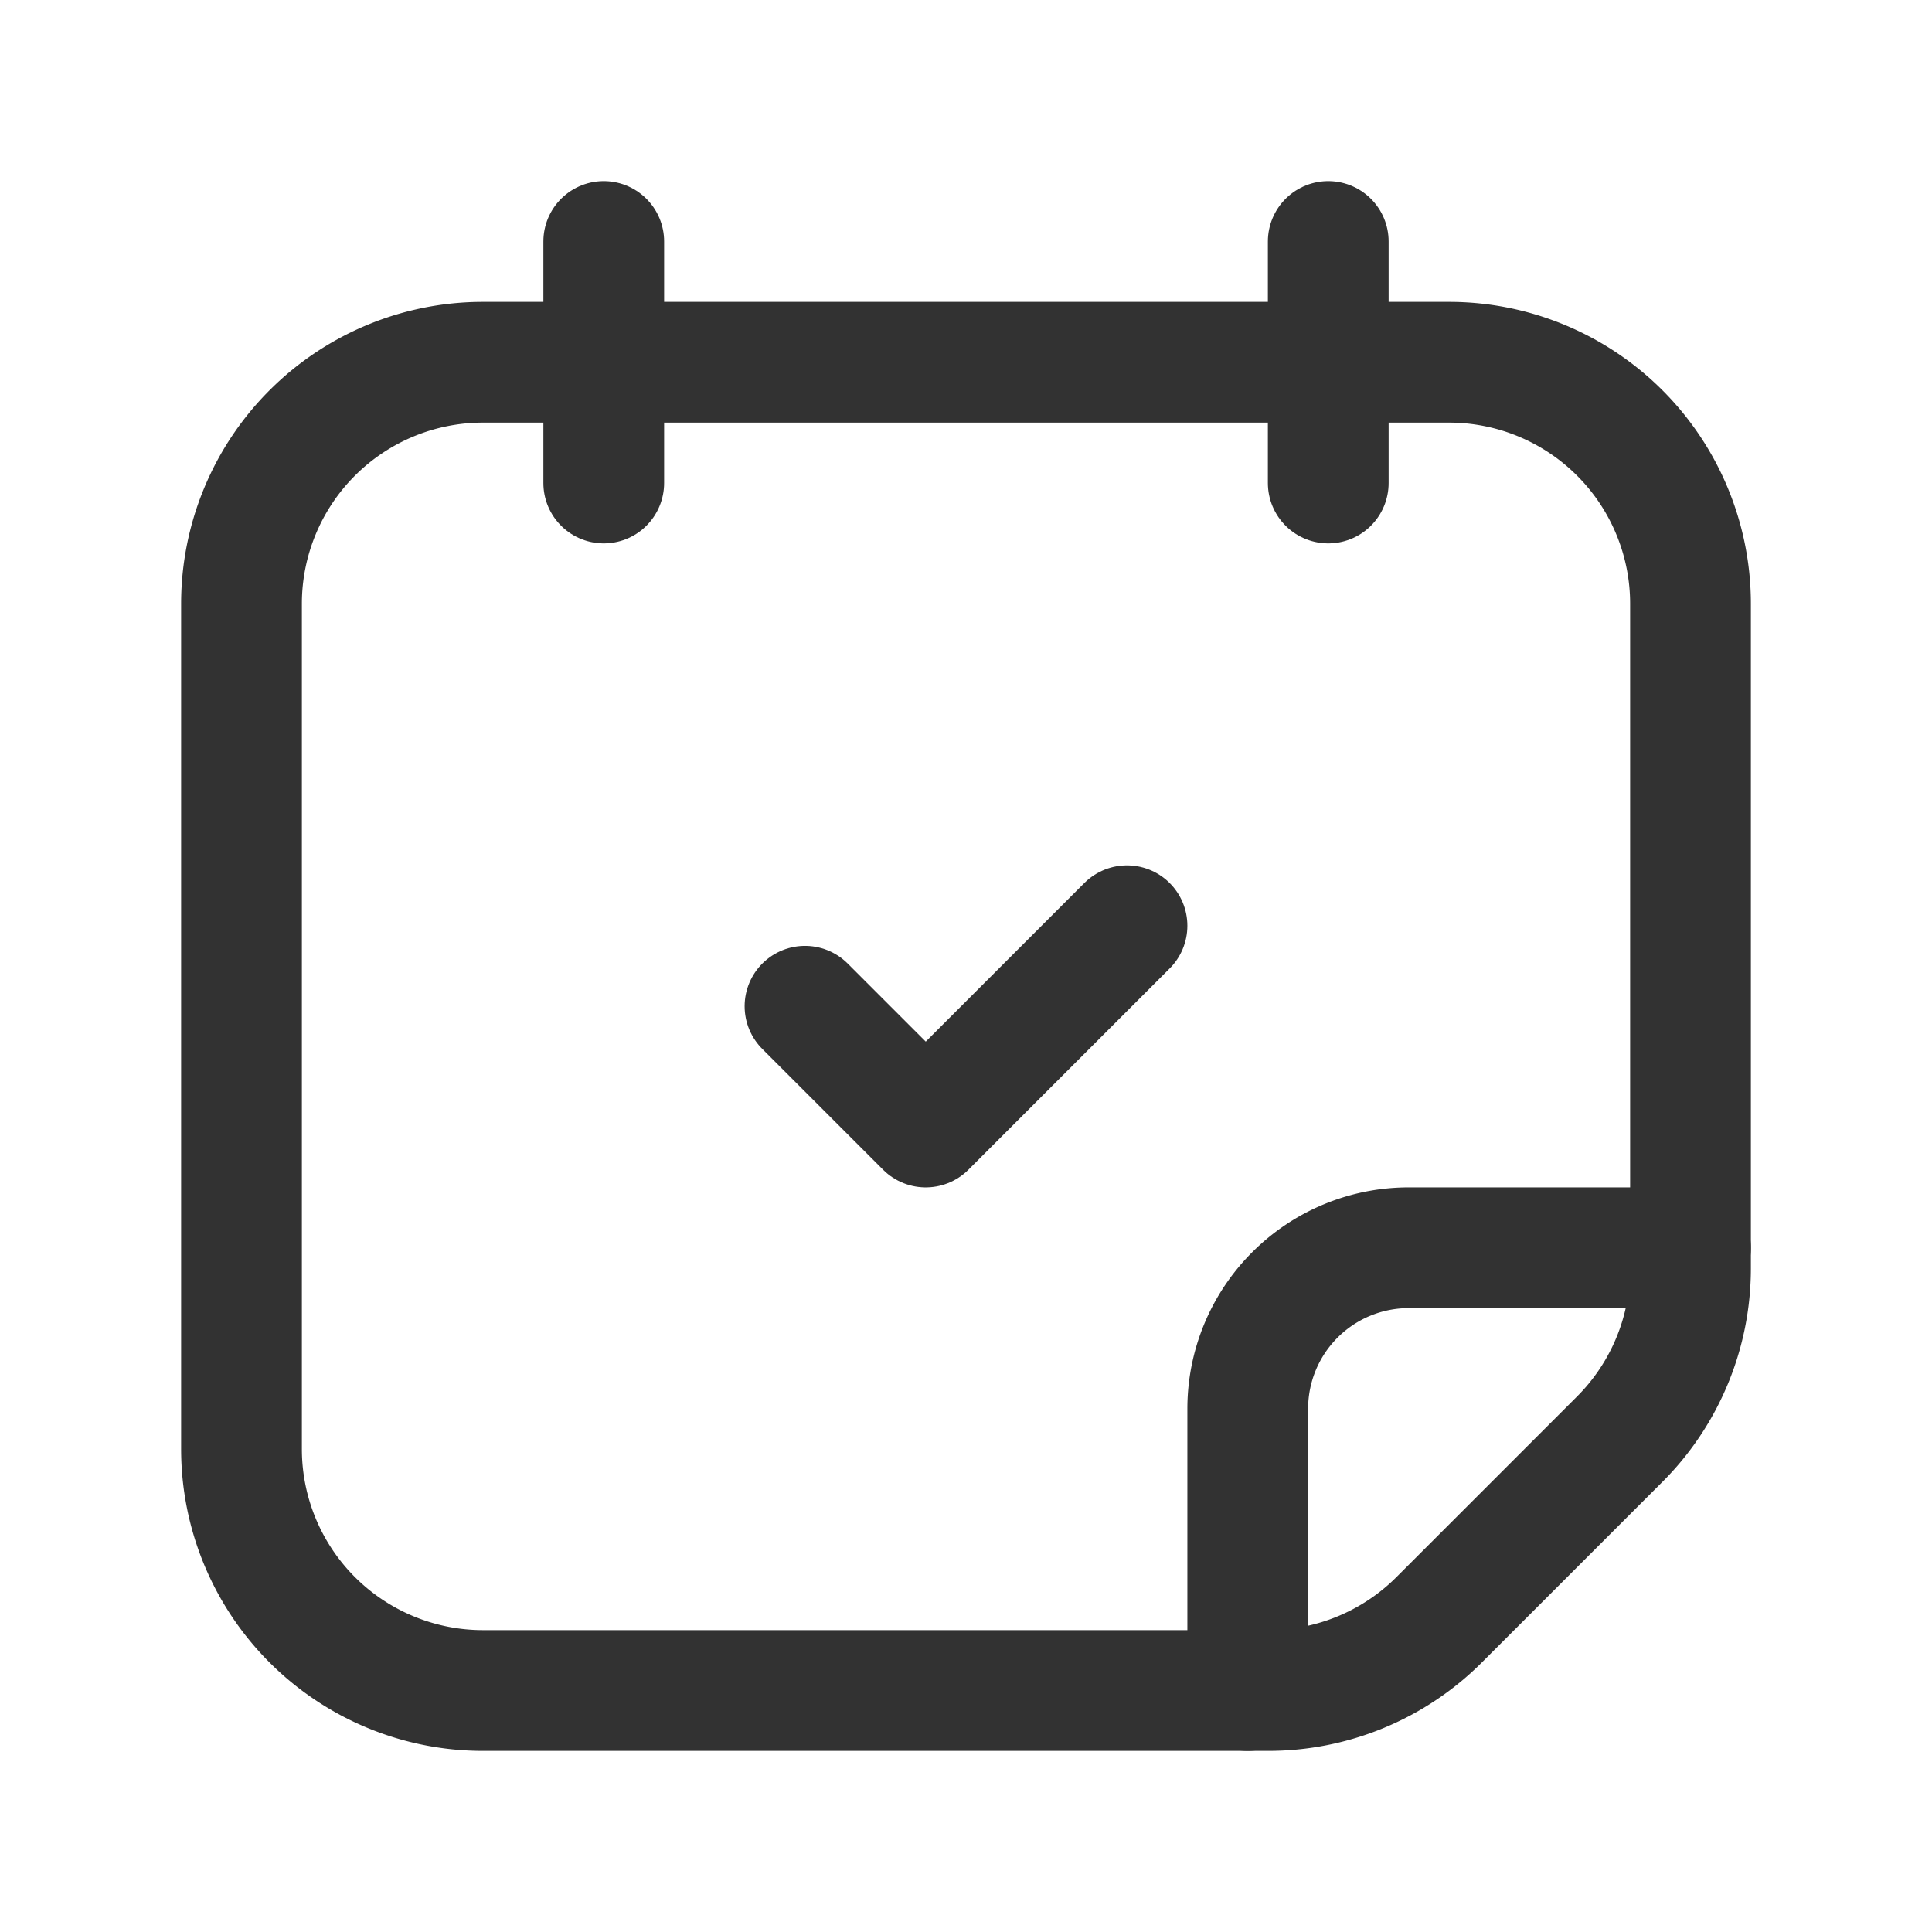 <svg id="Layer_3" data-name="Layer 3" xmlns="http://www.w3.org/2000/svg" viewBox="0 0 24 24"><rect width="24" height="24" fill="none"/><path d="M14,11.5,11.5,14,10,12.5" fill="none" stroke="#323232" stroke-linecap="round" stroke-linejoin="round" stroke-width="1.5"/><line x1="7.5" y1="6" x2="7.5" y2="3" fill="none" stroke="#323232" stroke-linecap="round" stroke-linejoin="round" stroke-width="1.5"/><line x1="16.5" y1="6" x2="16.5" y2="3" fill="none" stroke="#323232" stroke-linecap="round" stroke-linejoin="round" stroke-width="1.5"/><path d="M21,7.5v8.257a3,3,0,0,1-.879,2.121l-2.243,2.243A3,3,0,0,1,15.757,21H6a3,3,0,0,1-3-3V7.5a3,3,0,0,1,3-3H18A3,3,0,0,1,21,7.5Z" fill="none" stroke="#323232" stroke-linecap="round" stroke-linejoin="round" stroke-width="1.5"/><path d="M21,15.5H17.5a2,2,0,0,0-2,2V21" fill="none" stroke="#323232" stroke-linecap="round" stroke-linejoin="round" stroke-width="1.5"/></svg>